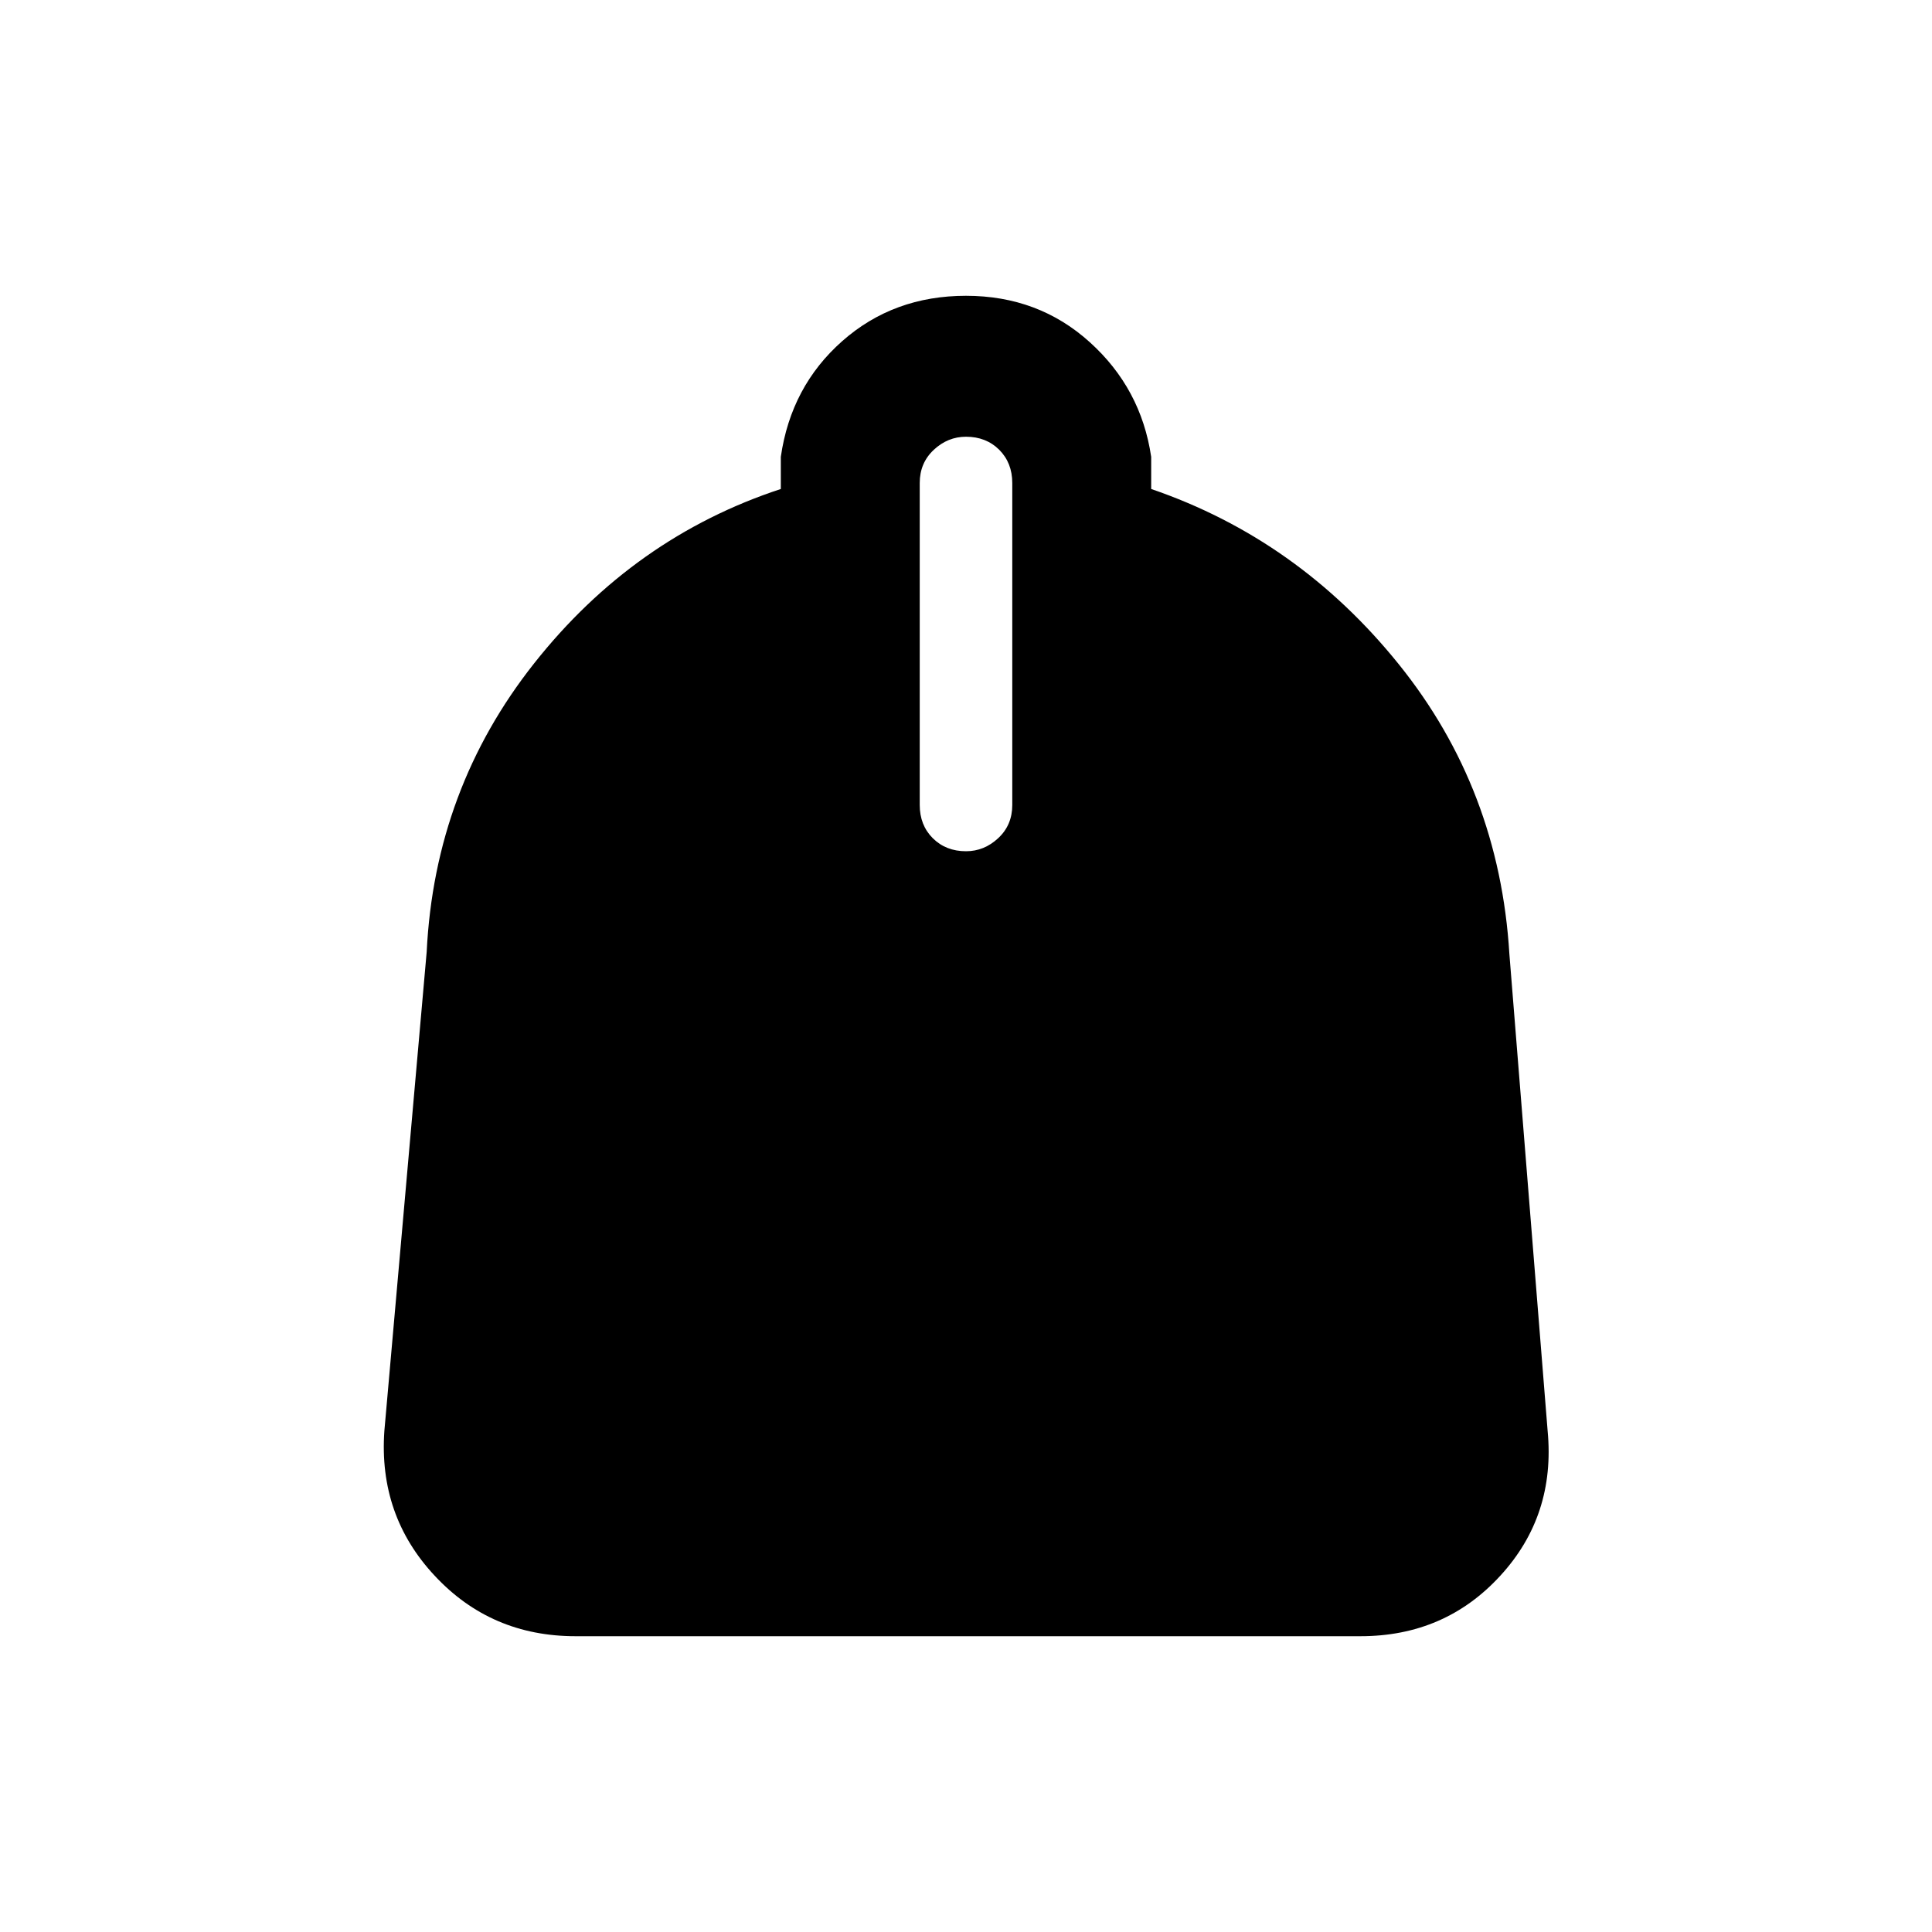 <svg xmlns="http://www.w3.org/2000/svg" height="20" width="20"><path d="M5.958 16.938q-.875 0-1.458-.626-.583-.624-.521-1.5l.438-4.958Q4.5 8.167 5.531 6.865q1.031-1.303 2.552-1.803v-.333q.105-.729.636-1.198T10 3.062q.75 0 1.281.48.531.479.636 1.187v.333q1.521.521 2.562 1.813 1.042 1.292 1.146 3l.396 4.937q.083.876-.49 1.5-.573.626-1.448.626ZM10 8.812q.188 0 .333-.135.146-.135.146-.344V5q0-.208-.135-.344-.136-.135-.344-.135-.188 0-.333.135-.146.136-.146.344v3.333q0 .209.135.344.136.135.344.135Z"/></svg>